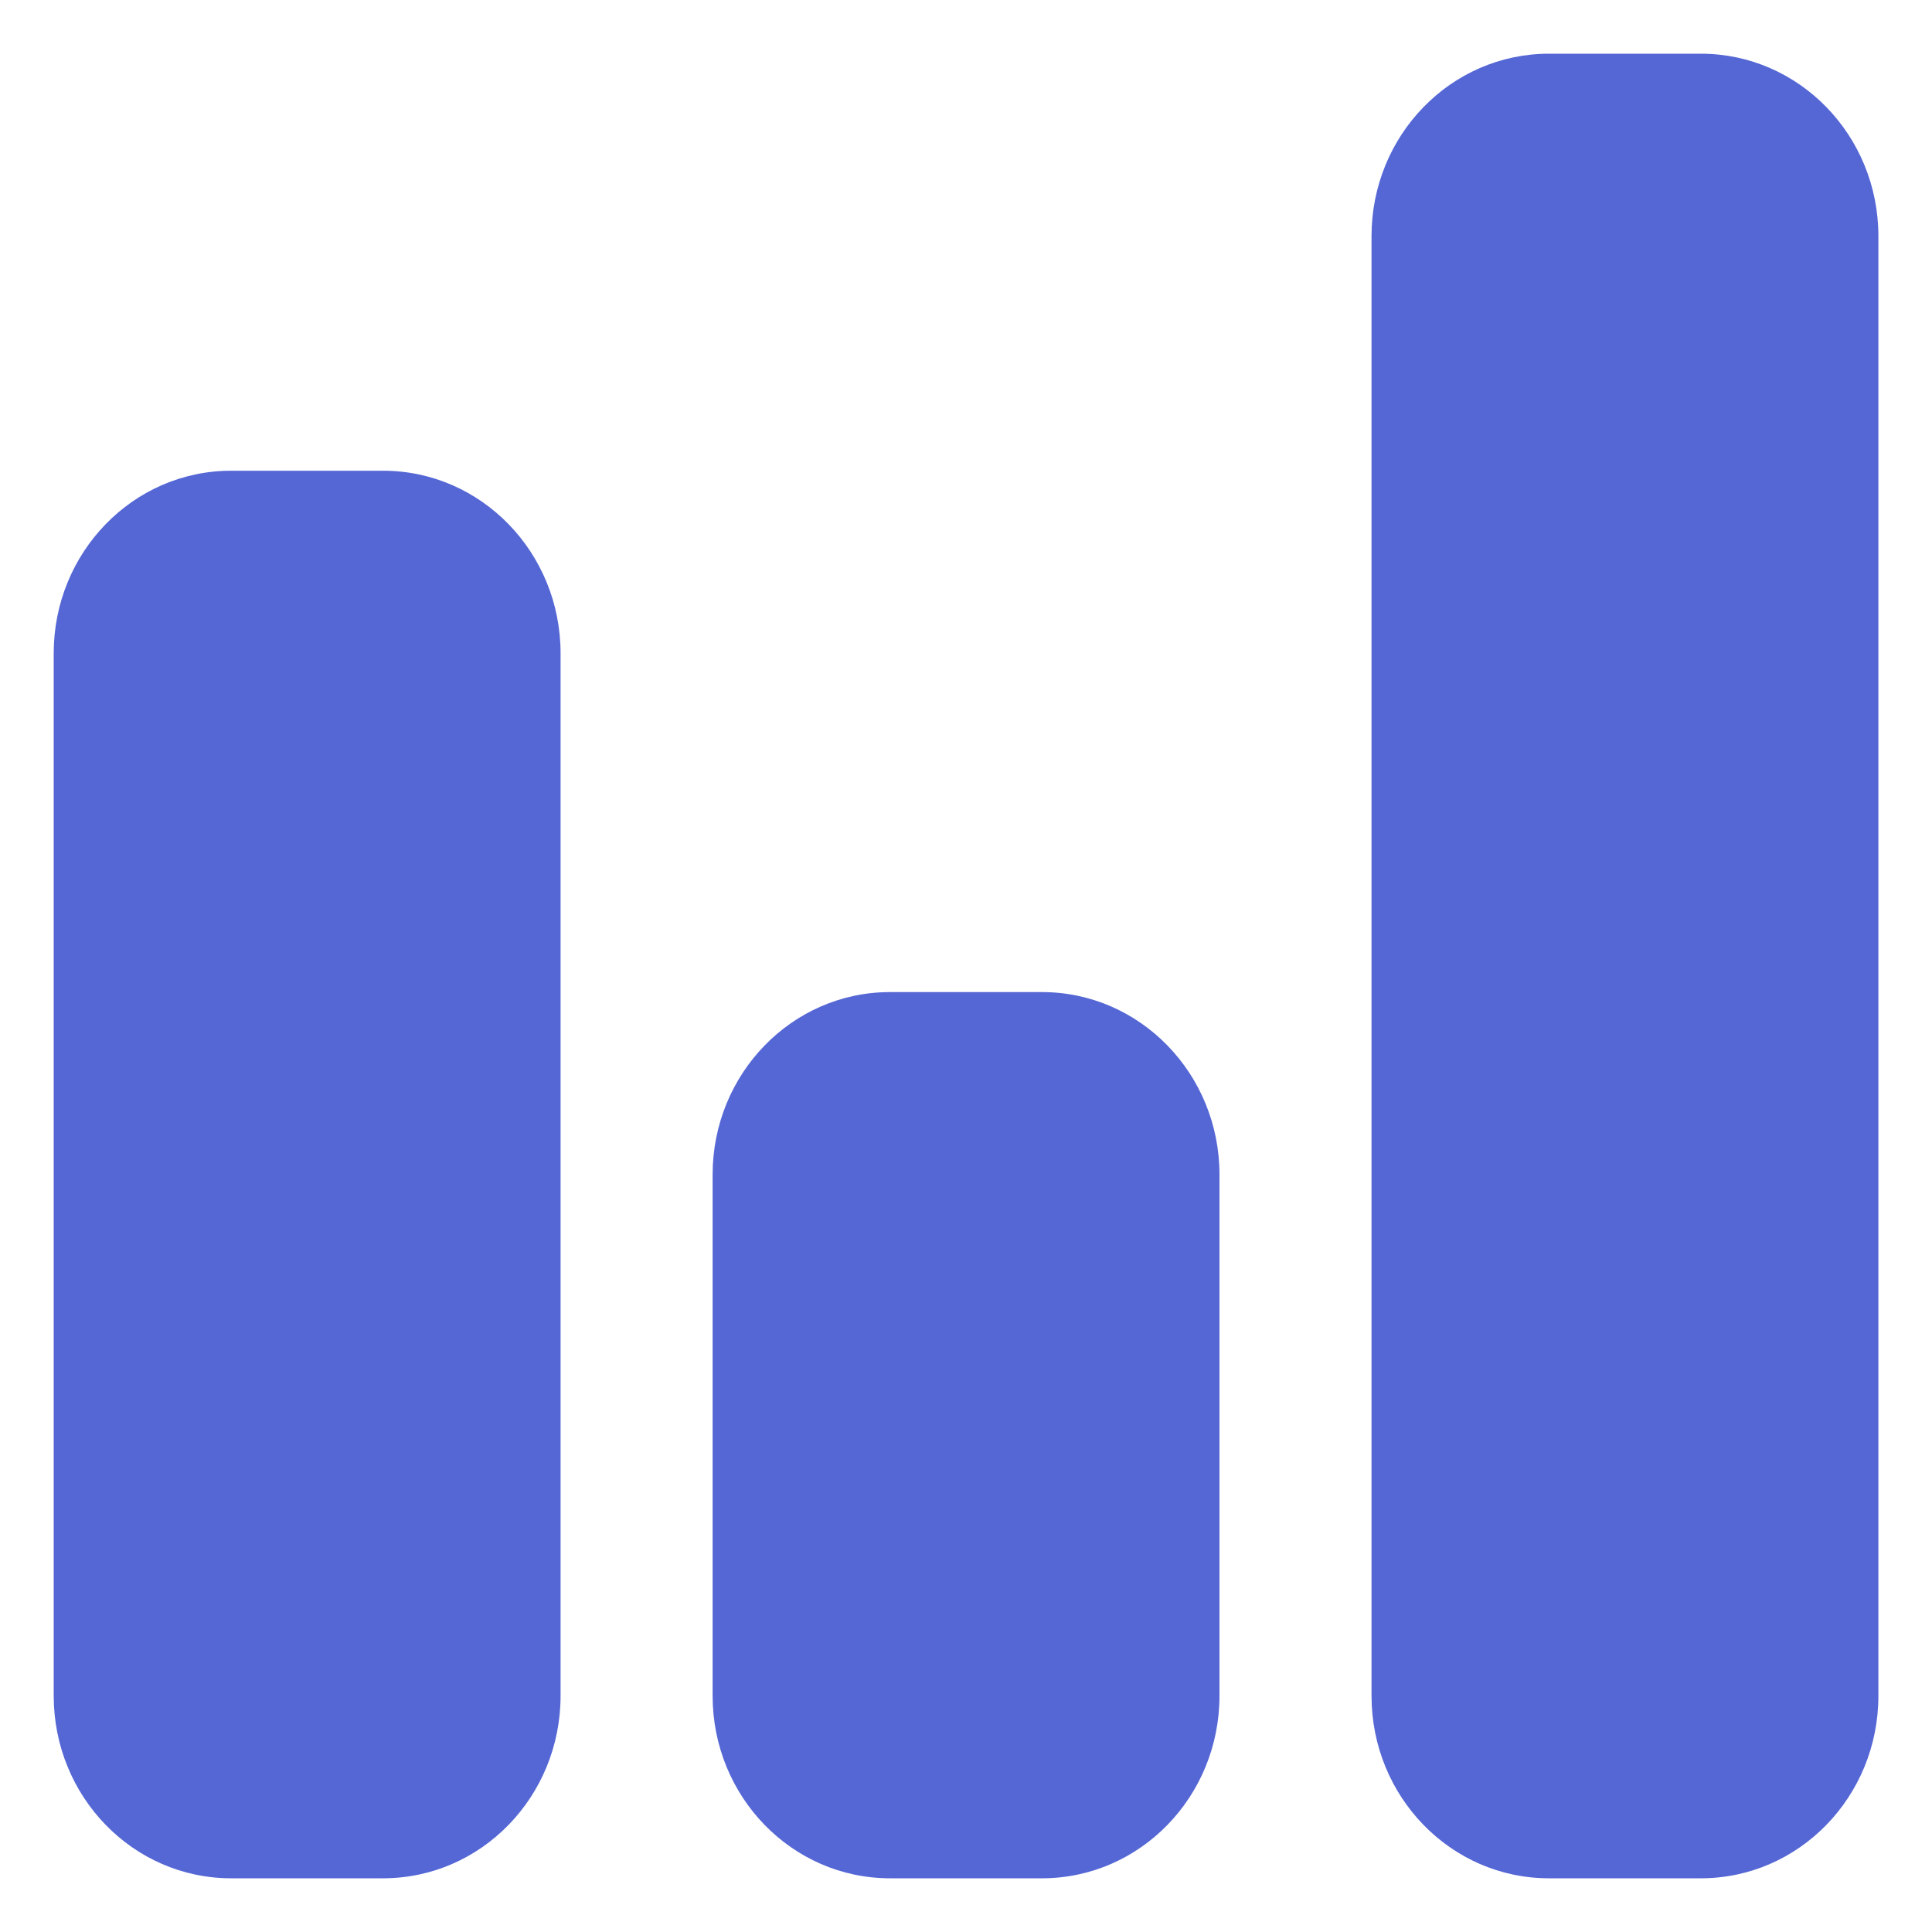 <svg width="20" height="20" viewBox="0 0 20 20" fill="none" xmlns="http://www.w3.org/2000/svg">
<path fill-rule="evenodd" clip-rule="evenodd" d="M16.034 0.556C15.02 0.556 14.198 1.401 14.198 2.444V17.555C14.198 18.599 15.02 19.444 16.034 19.444H17.608C18.622 19.444 19.445 18.599 19.445 17.555V2.444C19.445 1.401 18.622 0.556 17.608 0.556H16.034ZM2.392 4.873C1.378 4.873 0.556 5.719 0.556 6.762V17.555C0.556 18.599 1.378 19.444 2.392 19.444H3.966C4.98 19.444 5.803 18.599 5.803 17.555V6.762C5.803 5.719 4.98 4.873 3.966 4.873H2.392ZM9.213 10.27C8.199 10.27 7.377 11.116 7.377 12.159V17.555C7.377 18.599 8.199 19.444 9.213 19.444H10.787C11.801 19.444 12.624 18.599 12.624 17.555V12.159C12.624 11.116 11.801 10.27 10.787 10.27H9.213Z" fill="#5567D5"/>
</svg>
